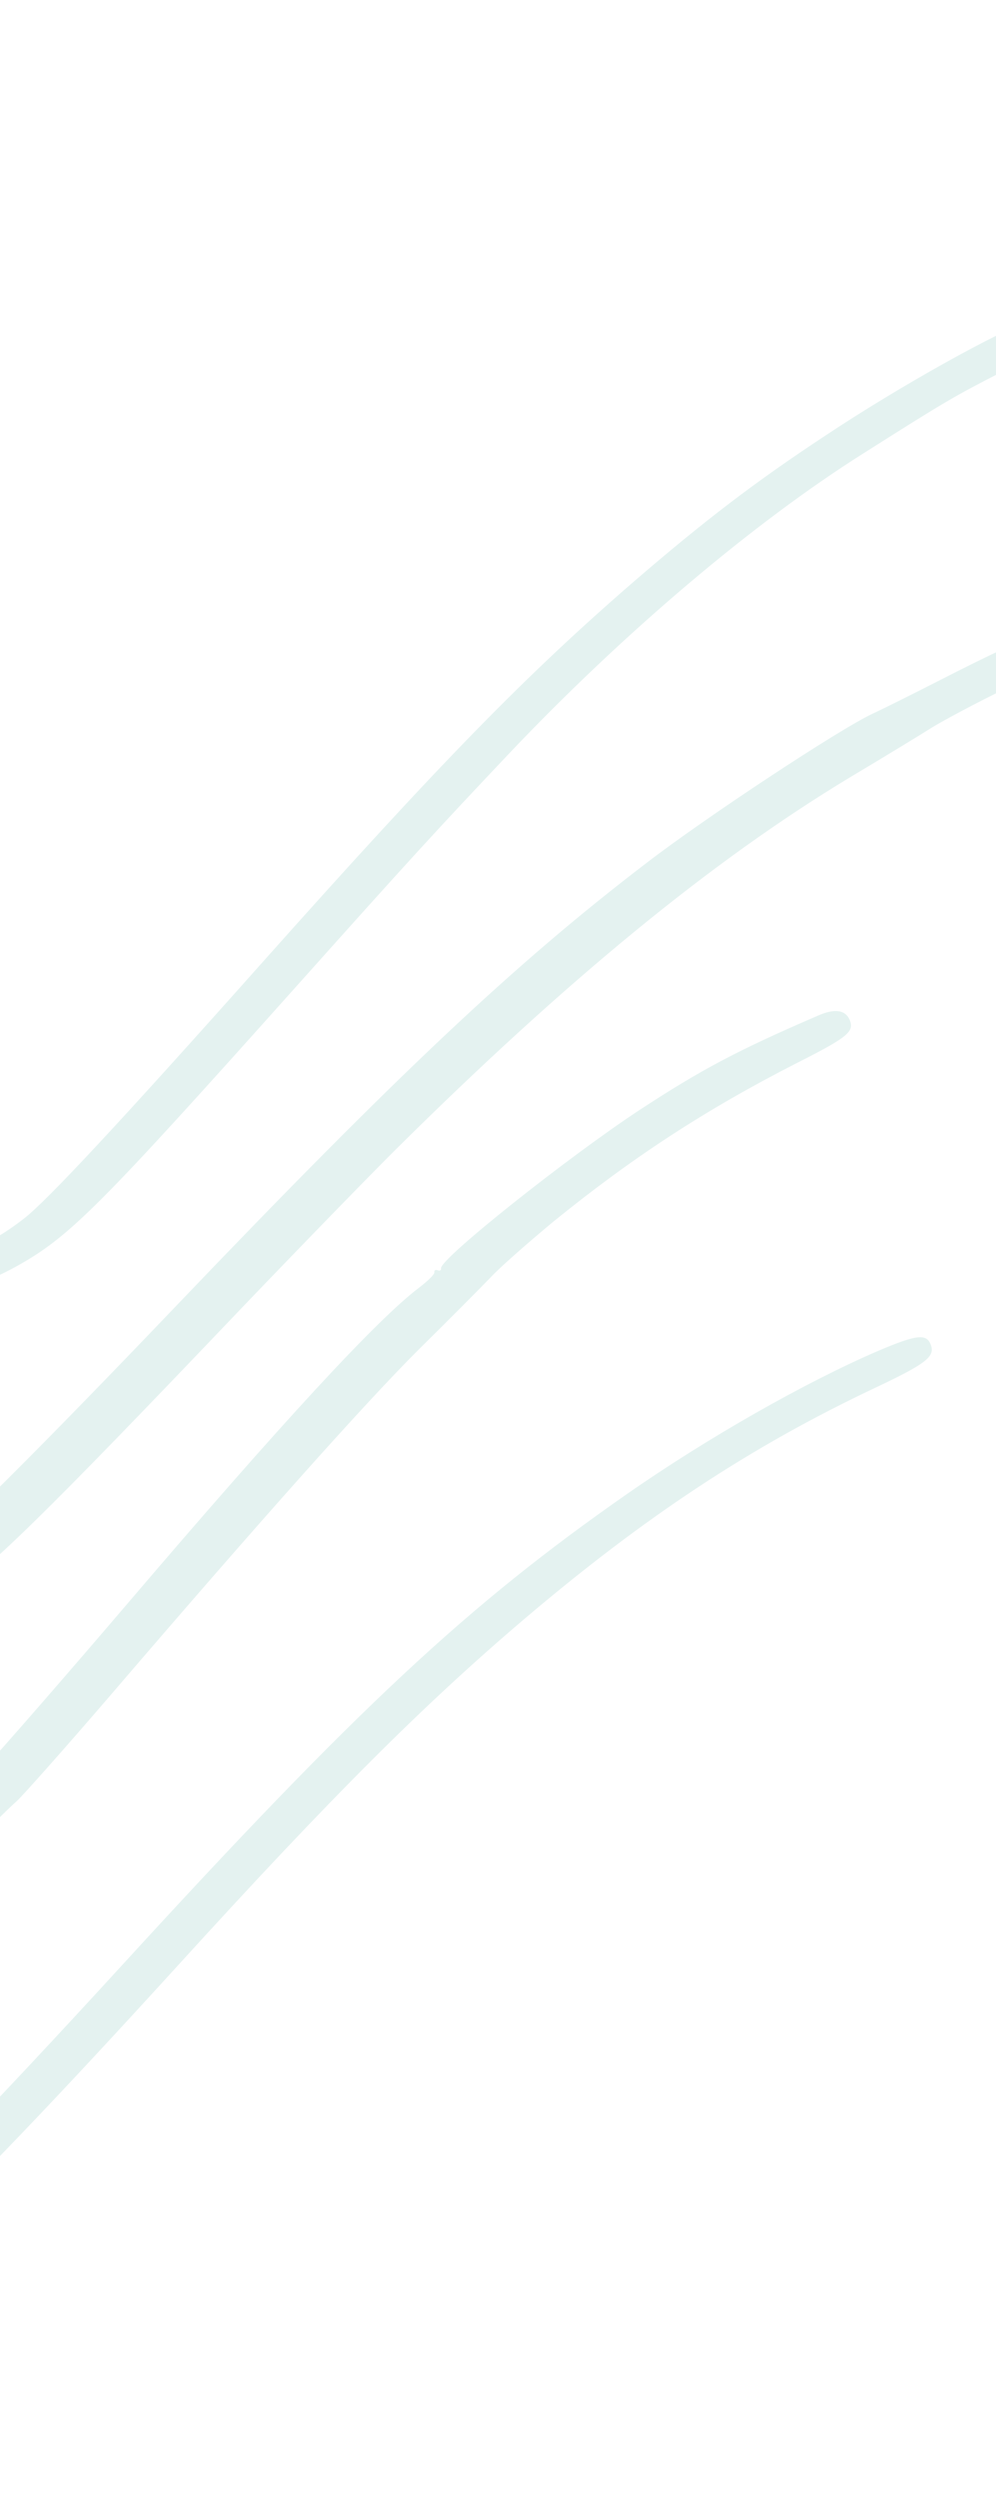 <svg width="375" height="941" viewBox="0 0 375 941" fill="none" xmlns="http://www.w3.org/2000/svg">
<path d="M389.652 119.882C376.124 124.559 338.961 145.194 310.681 164.004C284.243 181.416 265.03 196.141 238.66 218.882C197.892 254.191 165.837 286.979 99.203 361.766C44.78 422.897 17.819 451.777 9.172 458.535C-5.98 470.314 -17.27 473.763 -26.768 469.716C-33.495 466.848 -36.953 460.698 -41.62 443.122C-62.541 366.401 -123.259 339.9 -203.383 372.464C-227.388 382.34 -250.273 396.903 -283.414 423.46C-312.57 446.884 -326.69 456.609 -341.25 463.341C-356.374 470.3 -368.946 472.736 -380.491 470.932C-388.985 469.65 -390.173 469.144 -395.265 464.636C-402.263 458.38 -406.448 446.621 -405.944 434.833C-405.652 430.125 -404.286 416.679 -402.634 404.758C-392.911 333.304 -391.95 286.796 -399.314 248.119C-409.969 192.296 -431.21 153.628 -468.874 121.676C-521.513 76.952 -596.548 55.883 -661.953 67.442C-693.423 72.89 -706.46 78.245 -705.824 85.53C-705.344 90.255 -701.728 90.549 -687.482 87.112C-638.929 75.229 -594.619 79.15 -546.076 99.84C-492.784 122.553 -457.263 156.24 -437.041 203.515C-426.769 227.689 -421.185 251.891 -419.091 282.087C-416.127 323.409 -417.738 356.079 -425.798 411.564C-430.756 446.236 -429.332 461.183 -420.215 472.706C-409.701 486.072 -391.465 491.195 -369.086 487.328C-341.305 482.49 -314.543 467.242 -270.558 430.966C-237.644 403.844 -218.708 391.963 -193.892 382.744C-182.02 378.295 -173.533 376.301 -163.047 375.471C-142.584 373.905 -133.638 375.224 -117.017 382.307C-101.244 389.186 -92.531 396.172 -82.921 409.465C-73.16 423.133 -69.717 431.147 -59.786 463.437C-51.77 489.611 -26.793 494.644 5.913 476.786C26.112 465.599 36.71 454.997 111.479 371.363C154.669 323.057 163.705 313.192 192.076 283.198C235.064 237.924 283.822 196.668 324.966 170.716C356.144 150.959 359.247 149.164 377.19 139.978C398.633 129.165 400.532 127.636 400.203 123.287C399.798 118.751 396.332 117.741 389.652 119.882Z" fill="#95CFC4" fill-opacity="0.25"/>
<path d="M391.192 239.153C386.298 240.029 374.485 245.438 352.742 256.59C344.578 260.748 333.669 266.23 328.609 268.594C316.175 274.362 265.65 307.694 243.618 324.646C193.705 362.761 149.354 404.648 66.364 491.48C16.536 543.659 -20.35 580.467 -29.525 587C-39.922 594.571 -52.019 599.547 -59.907 599.77C-66.007 599.82 -66.535 599.595 -71.252 594.935C-74.722 591.741 -77.179 587.265 -78.734 581.77C-88.405 547.409 -102.064 524.598 -122.542 509.011C-130.085 503.303 -153.829 493.183 -164.094 491.302C-173.379 489.682 -192.64 489.89 -207.172 491.802C-250.899 497.482 -286.937 515.479 -345.874 560.502C-380.615 587.157 -390.506 593.541 -409.695 601.261C-440.417 613.73 -462.923 610.217 -471.829 591.614C-475.875 583.187 -475.41 570.759 -469.866 537.271C-461.233 485.928 -458.68 453.972 -459.809 416.393C-461.054 377.986 -474.248 333.239 -493.116 303.999C-523.127 257.383 -579.079 222.626 -646.87 208.697C-686.557 200.511 -734.546 202.659 -773.666 214.354C-785.276 217.823 -790.146 221.203 -790.23 226.155C-790.41 230.599 -784.214 231.057 -770.364 227.452C-739.746 219.615 -706.367 218.098 -673.502 222.909C-649.451 226.457 -633.363 231.132 -608.168 241.87C-579.336 254.314 -558.937 267.528 -539.864 286.412C-520.036 306.086 -507.588 325.887 -497.799 353.752C-480.755 402.634 -479.684 458.269 -494.49 548.599C-496.758 563.063 -498.611 578.017 -498.565 581.933C-498.219 604.526 -487.138 618.757 -466.681 623.423C-448.636 627.529 -420.855 622.691 -397.964 611.405C-381.185 603.124 -335.643 573.435 -323.821 562.887C-318.878 558.603 -305.529 548.861 -294.172 541.231C-268.055 523.838 -235.98 510.387 -214.37 507.595C-192.629 504.859 -181.631 506.117 -162.751 513.385C-148.336 519.061 -145.81 520.449 -138.529 527.137C-133.851 531.157 -127.719 537.979 -124.773 542.04C-117.976 551.328 -109.015 569.799 -106.113 580.544C-98.753 607.529 -98.526 608.094 -88.987 613.874C-73.567 623.408 -47.254 618.723 -20.797 601.631C-4.908 591.413 15.65 571.338 91.2 492.09C113.671 468.622 139.732 441.853 149.184 432.476C213.468 368.689 268.3 323.787 319.921 292.636C332.257 285.269 346.136 276.843 350.837 273.859C355.482 271.007 367.989 264.335 378.598 259.193C398.367 249.381 402.201 245.872 398.501 241.021C395.934 237.901 396.461 238.126 391.192 239.153Z" fill="#95CFC4" fill-opacity="0.25"/>
<path d="M308.086 382.212C277.723 395.302 264.031 402.559 240.677 417.857C213.806 435.553 165.514 473.89 166.048 477.391C166.219 478.087 165.598 478.446 164.807 478.109C164.015 477.771 163.394 478.13 163.565 478.827C163.68 479.655 161.068 482.127 157.816 484.637C141.967 496.587 106.046 535.521 48.416 603.079C27.246 627.88 1.849 657.115 -8.033 667.867C-17.915 678.619 -26.932 688.804 -27.983 690.538C-31.231 695.233 -58.235 721.289 -77.989 738.744C-121.65 777.185 -158.283 799.137 -180.141 799.953C-190.138 800.368 -199.316 796.301 -203.565 789.813C-207.966 782.95 -208.943 764.764 -207.305 717.765C-205.572 671.275 -205.992 659.094 -209.634 645.695C-218.492 613.084 -249.251 597.48 -293.749 603.143C-310.013 605.096 -344.123 617.835 -357.699 627.013C-369.544 635.058 -387.345 649.76 -397.511 660.08C-402.359 664.872 -407.094 669.4 -408.223 669.854C-409.408 670.44 -410.009 671.119 -409.482 671.344C-408.426 671.794 -434.033 699.692 -447.507 712.654C-463.293 727.748 -480.285 742.017 -498.484 755.459C-536.479 783.532 -561.522 792.187 -581.026 784.186C-593.425 778.902 -599.526 769.443 -601.33 752.464C-601.888 746.459 -597.828 686.464 -590.365 595.81C-578.146 444.99 -576.41 418.608 -578.193 403.041C-578.749 398.128 -579.477 391.427 -579.86 388.302C-581.779 370.494 -589.821 350.232 -600.431 336.358C-619.949 311.205 -654.722 294.047 -689.632 292.573C-711.663 291.6 -736.615 298.579 -738.916 306.171C-740.562 311.861 -736.02 313.64 -725.952 311.229C-705.74 306.595 -684.723 308.85 -662.562 318.295C-634.729 330.157 -620.05 345.454 -607.525 376.044C-602.094 389.269 -598.98 411.951 -599.687 435.186C-599.877 443.678 -605.66 517.59 -612.556 599.601C-619.617 684.192 -624.675 753.113 -624.249 759.062C-623.245 771.336 -619.723 781.722 -613.89 788.884C-608.681 795.313 -590.91 803.355 -580.666 803.824C-549.616 805.211 -508.688 784.155 -456.076 739.709C-435.363 722.195 -421.664 708.705 -396.433 680.958C-385.649 669.188 -370.428 654.321 -362.12 647.262C-348.85 636.24 -344.938 634.01 -329.079 627.521C-309.589 619.461 -297.185 617.421 -278.467 618.852C-265.756 619.75 -252.34 624.844 -245.267 631.288C-229.347 645.867 -226.375 663.032 -229.535 720.916C-233.953 799.307 -232.907 804.897 -212.668 813.367C-201.4 818.014 -198.048 818.195 -180.394 814.808C-139.044 807.025 -85.965 770.26 -20.706 704.551C-8.418 692.175 3.759 680.063 6.447 677.779C9.059 675.307 24.632 657.785 41.013 638.735C98.962 571.158 137.699 527.813 157.749 507.834C169.024 496.74 181.068 484.572 184.695 480.818C188.189 477.007 198.865 467.685 208.282 459.852C237.851 435.825 265.53 417.694 299.988 400.115C319.06 390.474 321.692 388.323 319.951 383.996C318.361 380.045 314.218 379.526 308.086 382.212Z" fill="#95CFC4" fill-opacity="0.25"/>
<path d="M330.67 508.427C303.186 520.25 266.362 541.185 235.978 562.372C176.075 604.177 135.03 642.33 45.754 739.889C-51.902 846.501 -96.123 887.353 -156.595 927.202C-178.407 941.442 -184.652 944.391 -205.258 949.949C-215.946 952.72 -230.764 953.107 -236.624 950.765C-241.504 948.685 -246.863 942.972 -248.794 937.629C-250.821 931.777 -250.825 929.593 -247.44 871.181C-244.224 813.165 -245.463 795.958 -254.327 779.087C-266.593 755.934 -291.976 745.272 -329.817 747.381C-369.069 749.512 -407.954 766.14 -445.361 796.491C-451.113 801.209 -468.12 817.341 -483.134 832.453C-513.537 862.827 -526.73 875.13 -545.679 889.966C-552.86 895.479 -561.508 902.237 -565.061 905.087C-581.058 917.752 -609.247 934.886 -622.793 940.336C-652.894 952.446 -679.544 948.414 -688.618 930.206C-694.893 917.867 -694.576 907.248 -685.664 825.628C-682.76 799.432 -677.734 752.164 -674.257 720.6C-670.913 688.981 -666.68 649.791 -664.848 633.426C-656.341 556.778 -657.611 524.283 -670.603 495.521C-681.838 470.313 -699.795 453.931 -730.53 440.832C-754.274 430.712 -778.682 427.635 -804.733 431.34C-827.395 434.775 -840.261 440.825 -838.328 447.261C-837.19 451.175 -835.834 451.285 -823.13 448.906C-789.215 442.474 -756.309 449.017 -728.443 467.752C-702.123 485.36 -686.7 515.002 -684.479 552.579C-683.274 571.33 -684.277 587.58 -689.435 634.793C-704.96 779.839 -718.025 912.529 -717.199 920.831C-716.063 933.161 -712.355 942.379 -705.391 950.179C-700.165 955.836 -698.298 956.943 -687.992 960.556C-677.874 964.245 -674.898 964.578 -661.965 963.855C-637.83 962.451 -610.006 950.929 -574.354 927.624C-532.103 899.805 -505.618 877.893 -466.347 838.049C-426.174 797.186 -409.424 784.218 -383.894 774.056C-353.661 762.002 -324.914 760.382 -303.149 769.658C-274.524 781.858 -267.649 801.934 -272.544 858.767C-273.223 867.674 -274.382 881.365 -275.063 889.18C-277.214 915.073 -277.864 938.176 -276.419 945.027C-274.233 955.623 -268.571 962.089 -257.359 966.867C-252.215 969.06 -244.83 971.116 -240.894 971.391C-213.401 973.444 -173.143 956.155 -125.2 921.566C-63.909 877.234 -22.603 838.102 67.612 739.073C125.062 675.959 159.468 641.679 197.154 609.576C242.604 570.963 282.561 544.504 329.587 522.306C348.322 513.457 351.819 510.739 350.605 506.636C349.089 501.782 345.513 502.128 330.67 508.427Z" fill="#95CFC4" fill-opacity="0.25"/>
</svg>
